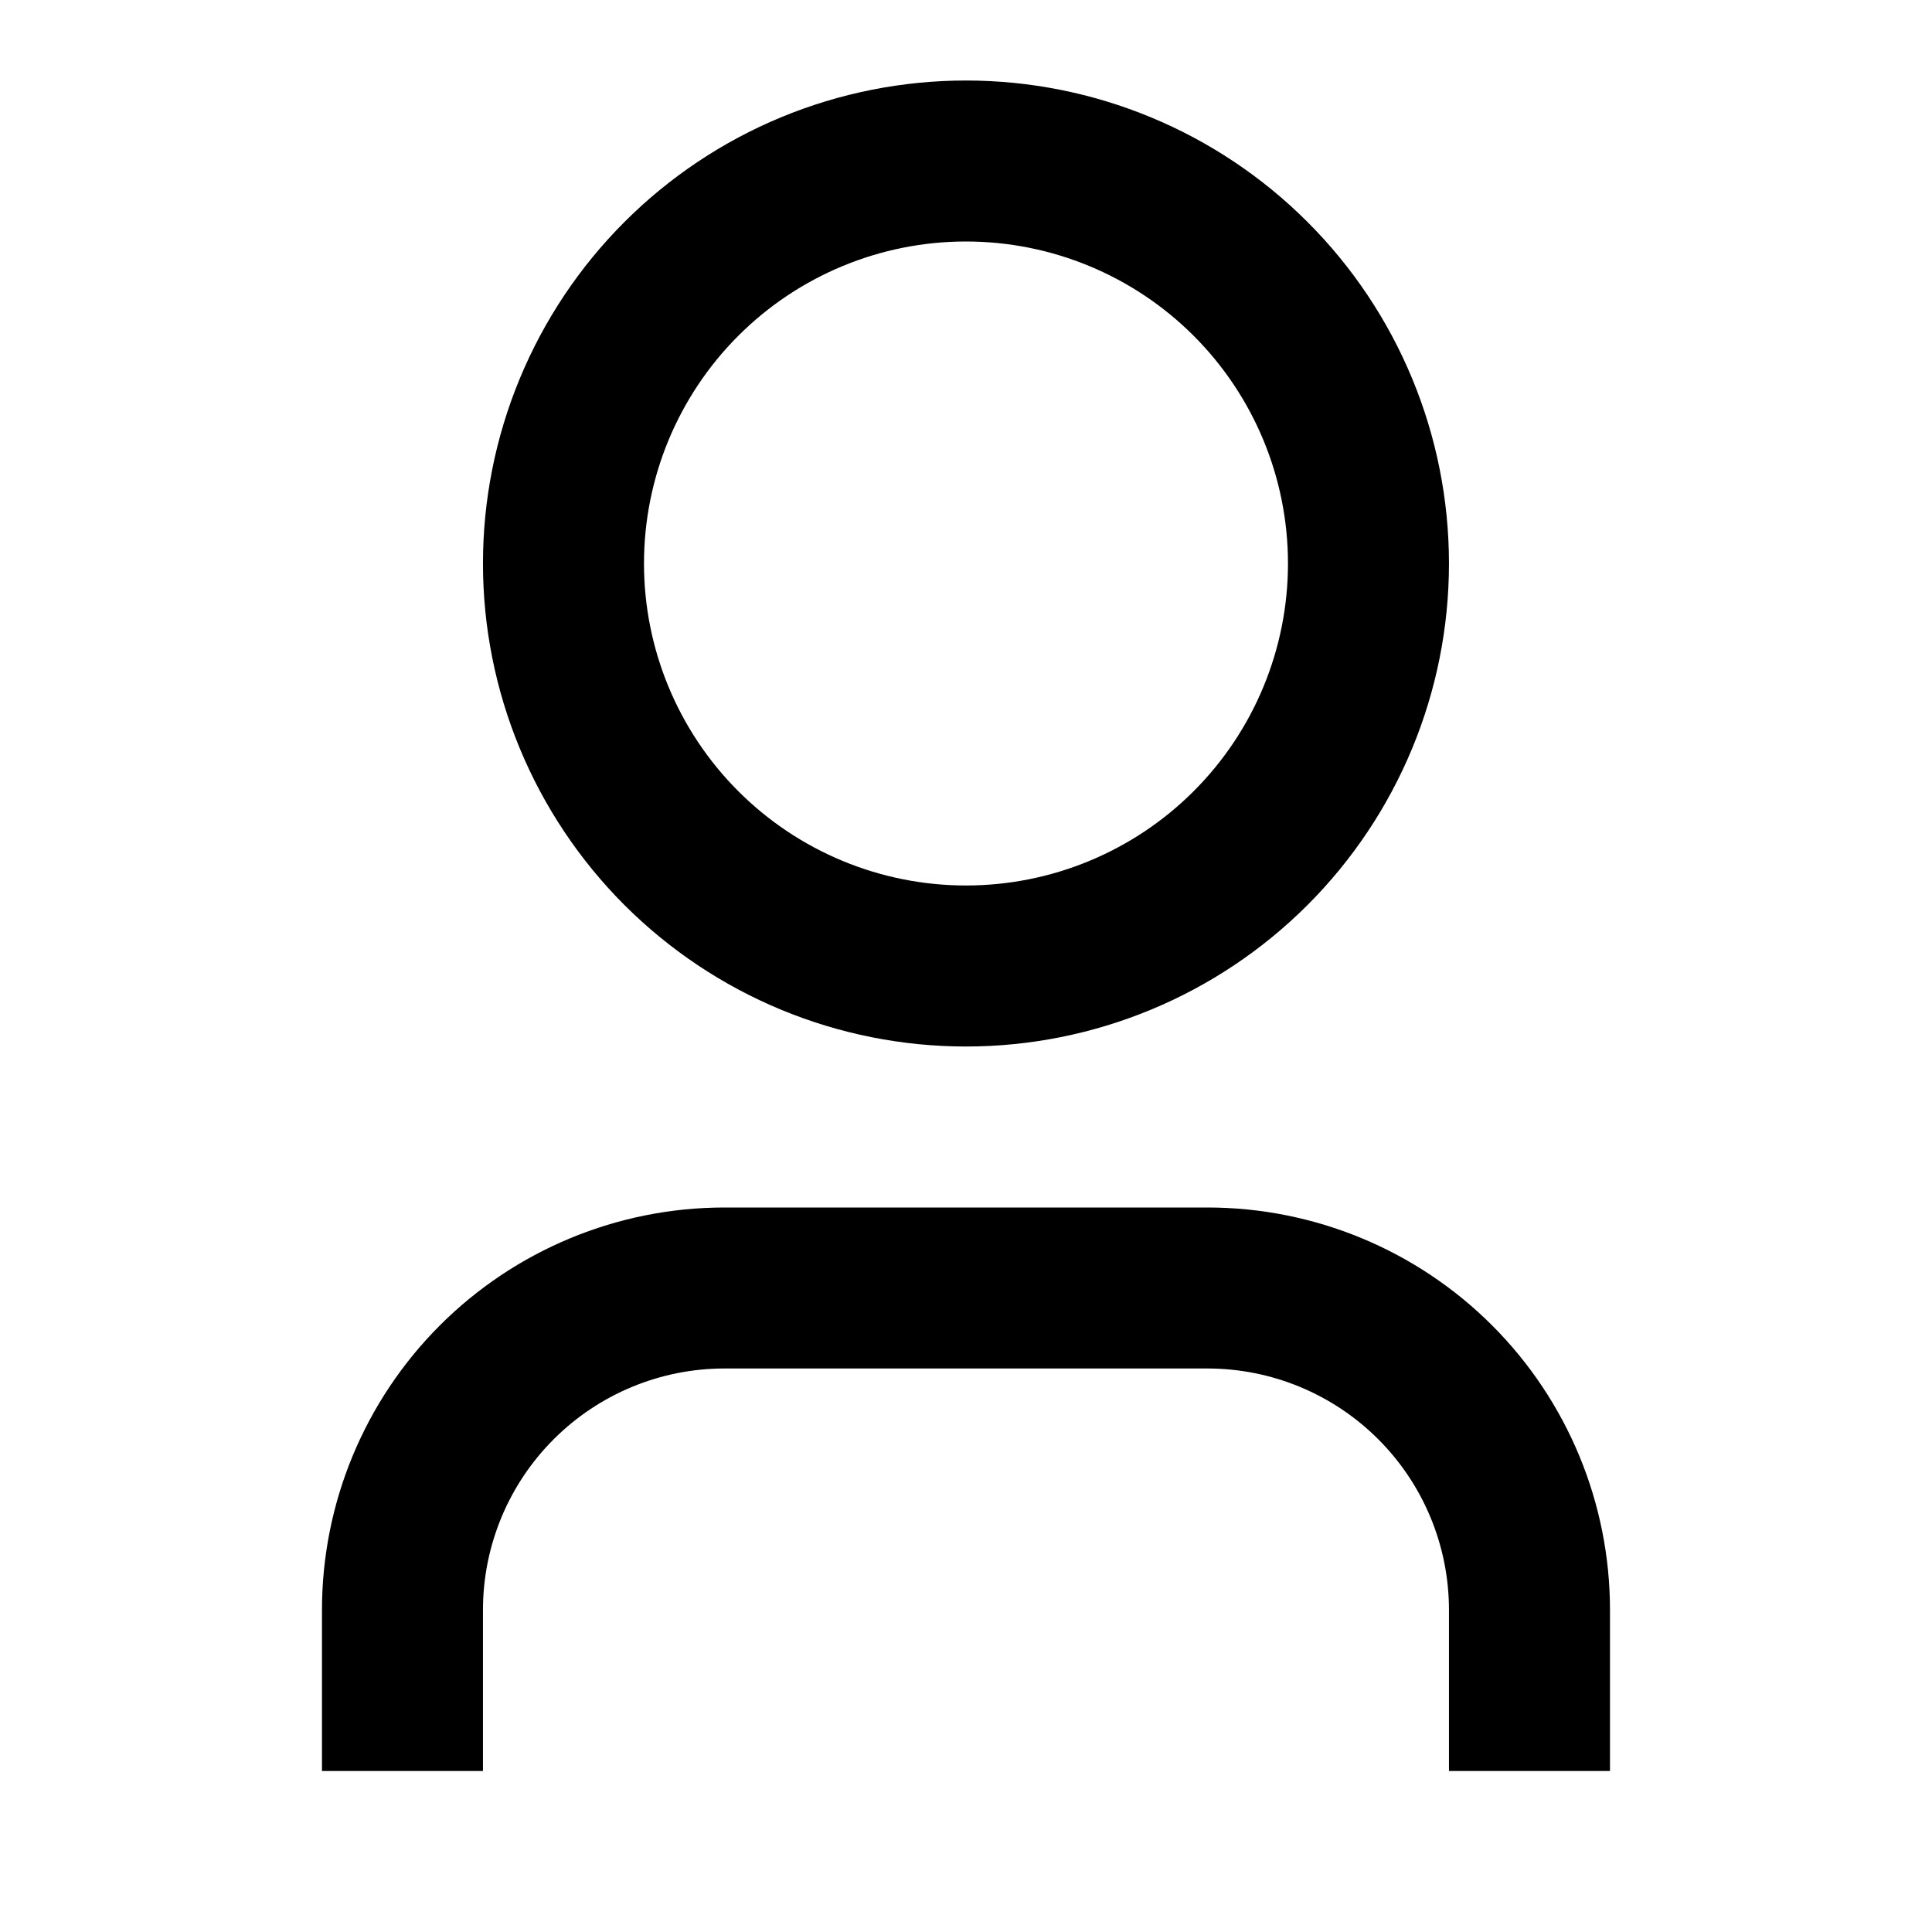 <svg width="58" height="58" viewBox="0 0 58 58" fill="none" xmlns="http://www.w3.org/2000/svg">
<path d="M48.333 53.167H43.499V48.333C43.499 46.41 42.736 44.566 41.376 43.207C40.016 41.847 38.172 41.083 36.249 41.083H21.749C19.826 41.083 17.983 41.847 16.623 43.207C15.263 44.566 14.499 46.41 14.499 48.333V53.167H9.666V48.333C9.666 45.129 10.939 42.055 13.205 39.789C15.471 37.523 18.545 36.25 21.749 36.25H36.249C39.454 36.25 42.528 37.523 44.794 39.789C47.06 42.055 48.333 45.129 48.333 48.333V53.167ZM28.999 31.417C27.095 31.417 25.21 31.042 23.45 30.313C21.691 29.584 20.093 28.516 18.746 27.17C17.4 25.823 16.332 24.225 15.603 22.465C14.874 20.706 14.499 18.821 14.499 16.917C14.499 15.012 14.874 13.127 15.603 11.368C16.332 9.608 17.4 8.01 18.746 6.664C20.093 5.317 21.691 4.249 23.45 3.52C25.21 2.792 27.095 2.417 28.999 2.417C32.845 2.417 36.533 3.944 39.252 6.664C41.972 9.383 43.499 13.071 43.499 16.917C43.499 20.762 41.972 24.45 39.252 27.17C36.533 29.889 32.845 31.417 28.999 31.417ZM28.999 26.583C31.563 26.583 34.022 25.565 35.835 23.752C37.648 21.939 38.666 19.48 38.666 16.917C38.666 14.353 37.648 11.894 35.835 10.081C34.022 8.268 31.563 7.25 28.999 7.25C26.436 7.25 23.977 8.268 22.164 10.081C20.351 11.894 19.333 14.353 19.333 16.917C19.333 19.48 20.351 21.939 22.164 23.752C23.977 25.565 26.436 26.583 28.999 26.583Z" fill="black"/>
</svg>
